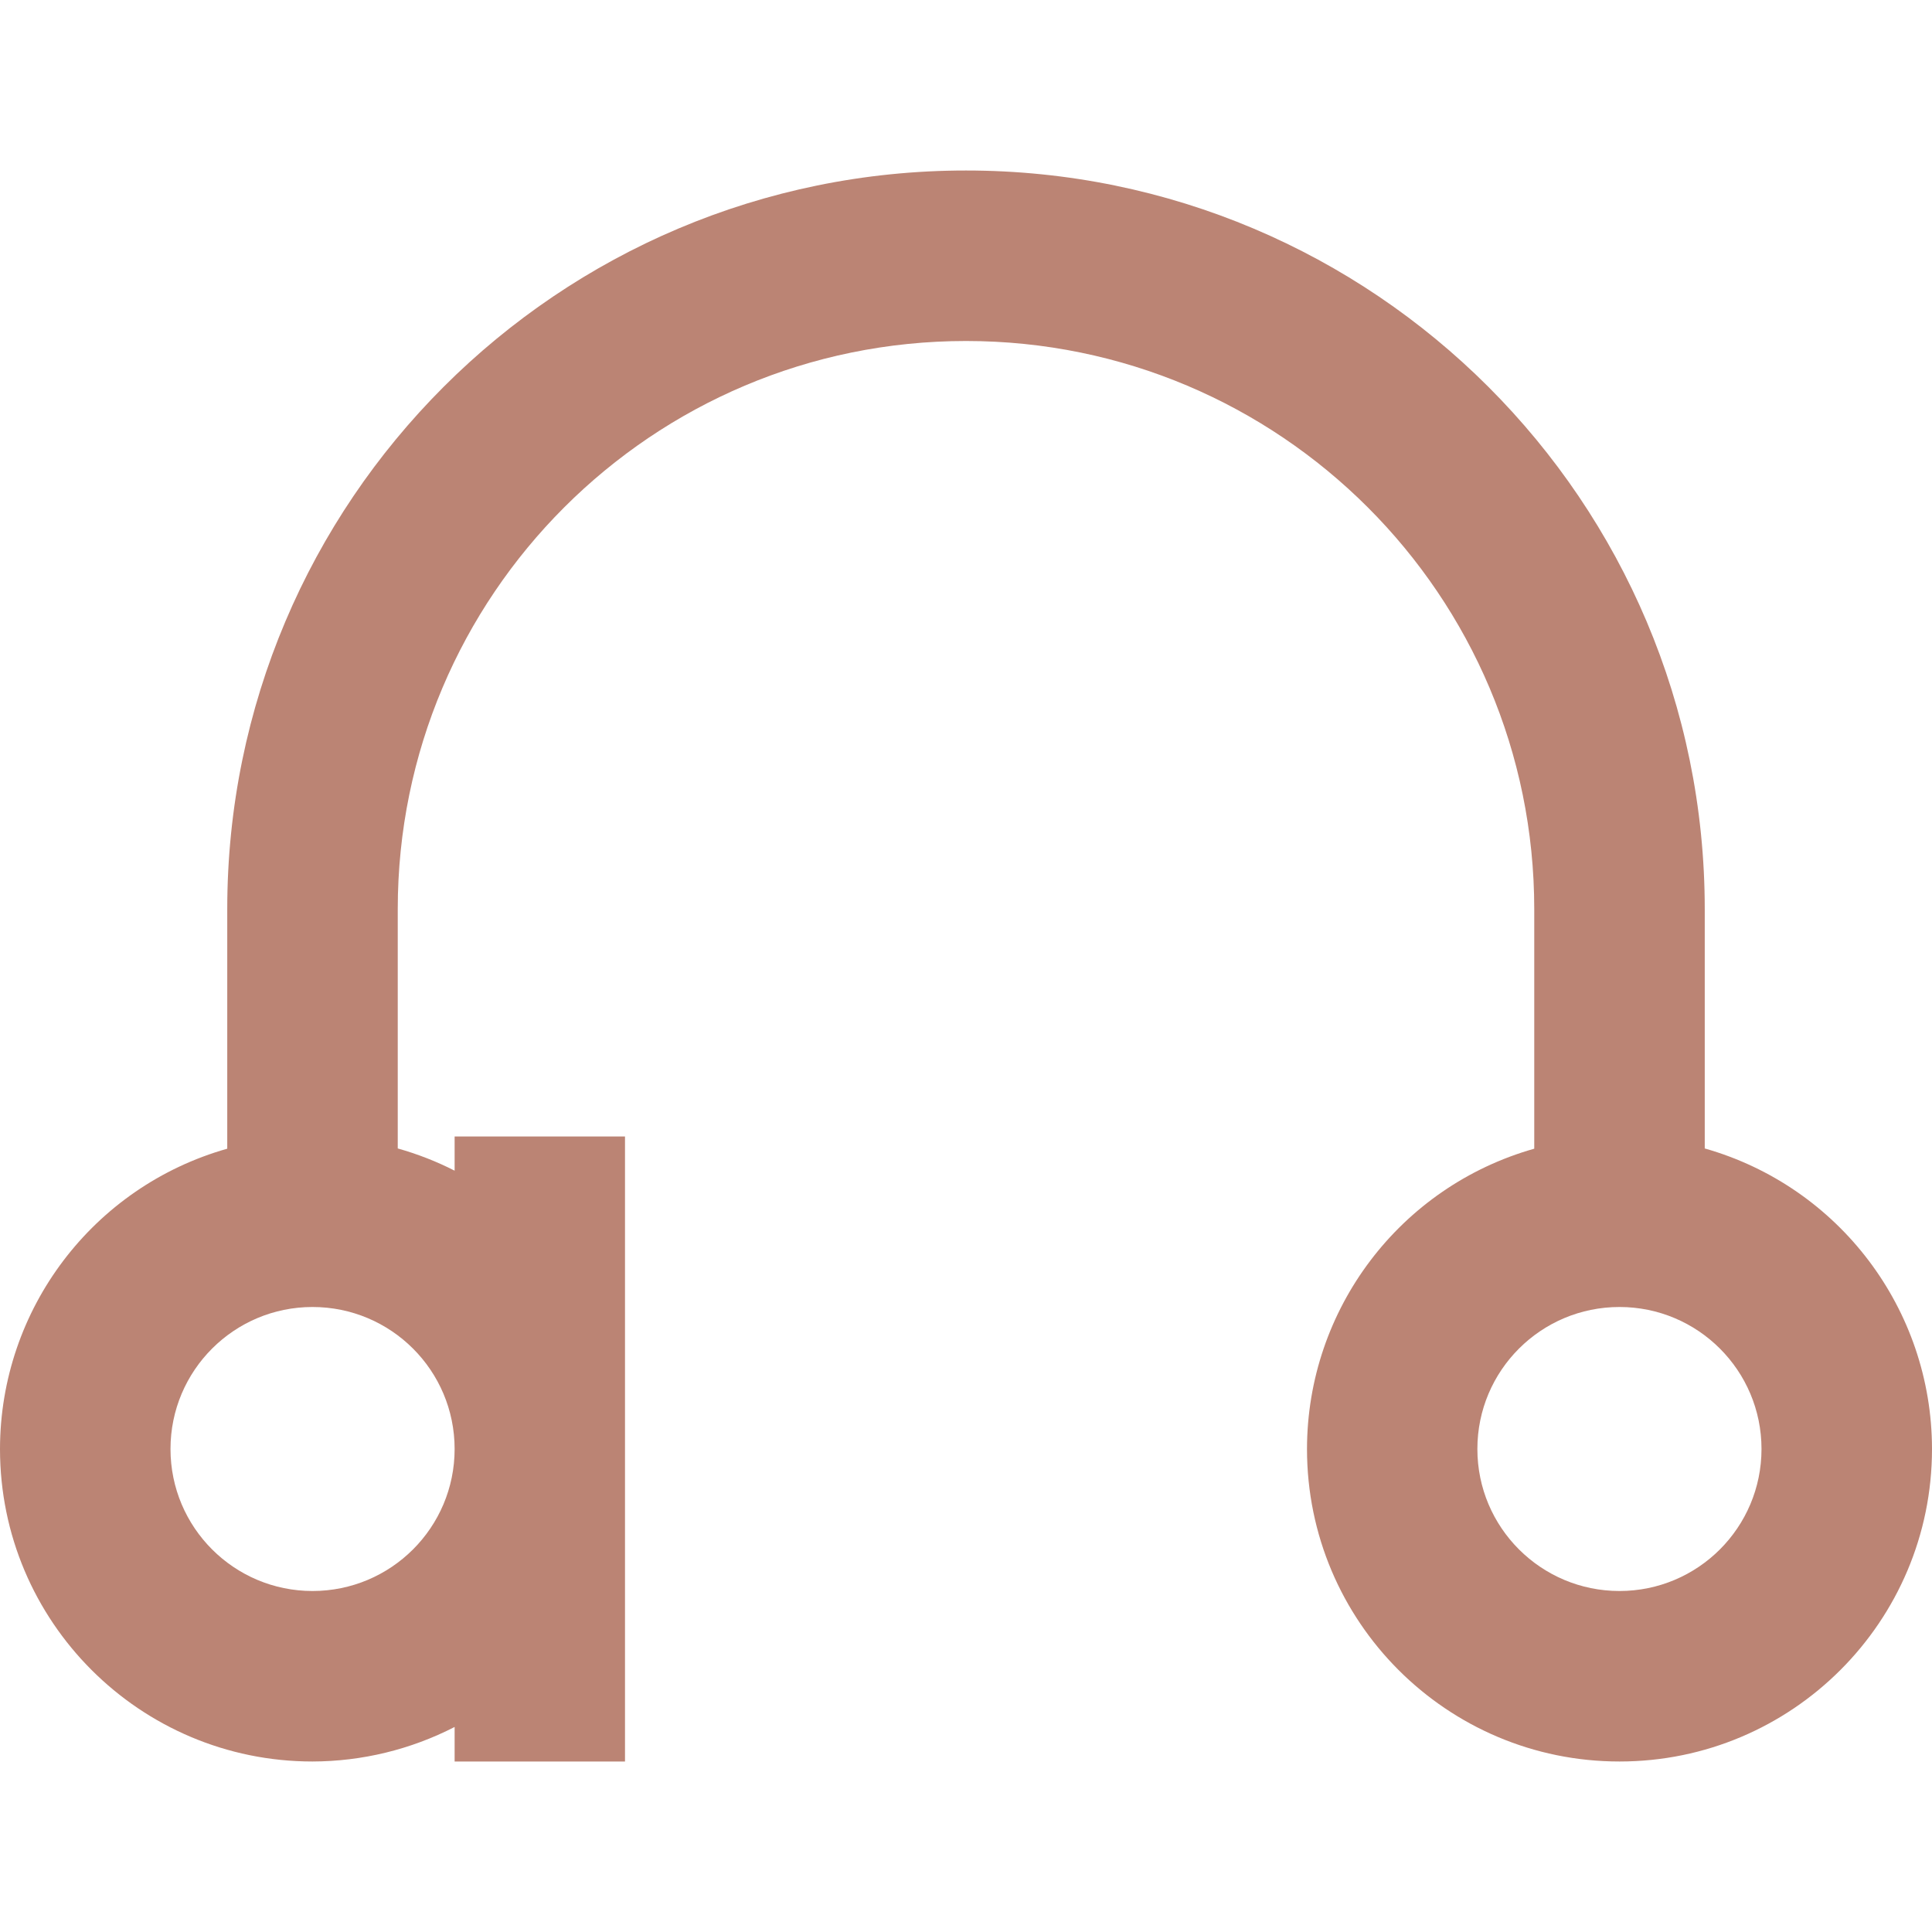 <svg xmlns="http://www.w3.org/2000/svg" width="16" height="16" version="1.1">
 <defs>
   <style id="current-color-scheme" type="text/css">
   .ColorScheme-Text { color: #bb8474; } .ColorScheme-Highlight { color:#5294e2; }
  </style>
  <linearGradient id="arrongin" x1="0%" x2="0%" y1="0%" y2="100%">
   <stop offset="0%" style="stop-color:#dd9b44; stop-opacity:1"/>
   <stop offset="100%" style="stop-color:#ad6c16; stop-opacity:1"/>
  </linearGradient>
  <linearGradient id="aurora" x1="0%" x2="0%" y1="0%" y2="100%">
   <stop offset="0%" style="stop-color:#09D4DF; stop-opacity:1"/>
   <stop offset="100%" style="stop-color:#9269F4; stop-opacity:1"/>
  </linearGradient>
  <linearGradient id="cyberneon" x1="0%" x2="0%" y1="0%" y2="100%">
    <stop offset="0" style="stop-color:#0abdc6; stop-opacity:1"/>
    <stop offset="1" style="stop-color:#ea00d9; stop-opacity:1"/>
  </linearGradient>
  <linearGradient id="fitdance" x1="0%" x2="0%" y1="0%" y2="100%">
   <stop offset="0%" style="stop-color:#1AD6AB; stop-opacity:1"/>
   <stop offset="100%" style="stop-color:#329DB6; stop-opacity:1"/>
  </linearGradient>
  <linearGradient id="oomox" x1="0%" x2="0%" y1="0%" y2="100%">
   <stop offset="0%" style="stop-color:#efefe7; stop-opacity:1"/>
   <stop offset="100%" style="stop-color:#8f8f8b; stop-opacity:1"/>
  </linearGradient>
  <linearGradient id="rainblue" x1="0%" x2="0%" y1="0%" y2="100%">
   <stop offset="0%" style="stop-color:#00F260; stop-opacity:1"/>
   <stop offset="100%" style="stop-color:#0575E6; stop-opacity:1"/>
  </linearGradient>
  <linearGradient id="sunrise" x1="0%" x2="0%" y1="0%" y2="100%">
   <stop offset="0%" style="stop-color: #FF8501; stop-opacity:1"/>
   <stop offset="100%" style="stop-color: #FFCB01; stop-opacity:1"/>
  </linearGradient>
  <linearGradient id="telinkrin" x1="0%" x2="0%" y1="0%" y2="100%">
   <stop offset="0%" style="stop-color: #b2ced6; stop-opacity:1"/>
   <stop offset="100%" style="stop-color: #6da5b7; stop-opacity:1"/>
  </linearGradient>
  <linearGradient id="60spsycho" x1="0%" x2="0%" y1="0%" y2="100%">
   <stop offset="0%" style="stop-color: #df5940; stop-opacity:1"/>
   <stop offset="25%" style="stop-color: #d8d15f; stop-opacity:1"/>
   <stop offset="50%" style="stop-color: #e9882a; stop-opacity:1"/>
   <stop offset="100%" style="stop-color: #279362; stop-opacity:1"/>
  </linearGradient>
  <linearGradient id="90ssummer" x1="0%" x2="0%" y1="0%" y2="100%">
   <stop offset="0%" style="stop-color: #f618c7; stop-opacity:1"/>
   <stop offset="20%" style="stop-color: #94ffab; stop-opacity:1"/>
   <stop offset="50%" style="stop-color: #fbfd54; stop-opacity:1"/>
   <stop offset="100%" style="stop-color: #0f83ae; stop-opacity:1"/>
  </linearGradient>
 </defs>
 <path fill="currentColor" class="ColorScheme-Text" d="M 8 1.412 C 4.621 1.412 1.882 4.151 1.882 7.529 L 1.882 9.513 C 0.77 9.828 0.001 10.843 0 12 C 0 13.429 1.159 14.588 2.588 14.588 C 2.998 14.587 3.401 14.489 3.765 14.302 L 3.765 14.588 L 5.176 14.588 L 5.176 12 L 5.176 9.412 L 3.765 9.412 L 3.765 9.695 C 3.614 9.618 3.457 9.557 3.294 9.511 L 3.294 7.529 C 3.294 4.93 5.401 2.824 8 2.824 C 10.599 2.824 12.706 4.93 12.706 7.529 L 12.706 9.513 C 11.593 9.828 10.825 10.843 10.824 12 C 10.824 13.429 11.982 14.588 13.412 14.588 C 14.841 14.588 16 13.429 16 12 C 15.999 10.843 15.231 9.827 14.118 9.511 L 14.118 7.529 C 14.118 4.151 11.379 1.412 8 1.412 Z M 2.588 10.824 C 3.238 10.824 3.765 11.35 3.765 12 C 3.765 12.65 3.238 13.176 2.588 13.176 C 1.939 13.176 1.412 12.65 1.412 12 C 1.412 11.35 1.939 10.824 2.588 10.824 Z M 13.412 10.824 C 14.061 10.824 14.588 11.35 14.588 12 C 14.588 12.65 14.061 13.176 13.412 13.176 C 12.762 13.176 12.235 12.65 12.235 12 C 12.235 11.35 12.762 10.824 13.412 10.824 Z"/>
</svg>
